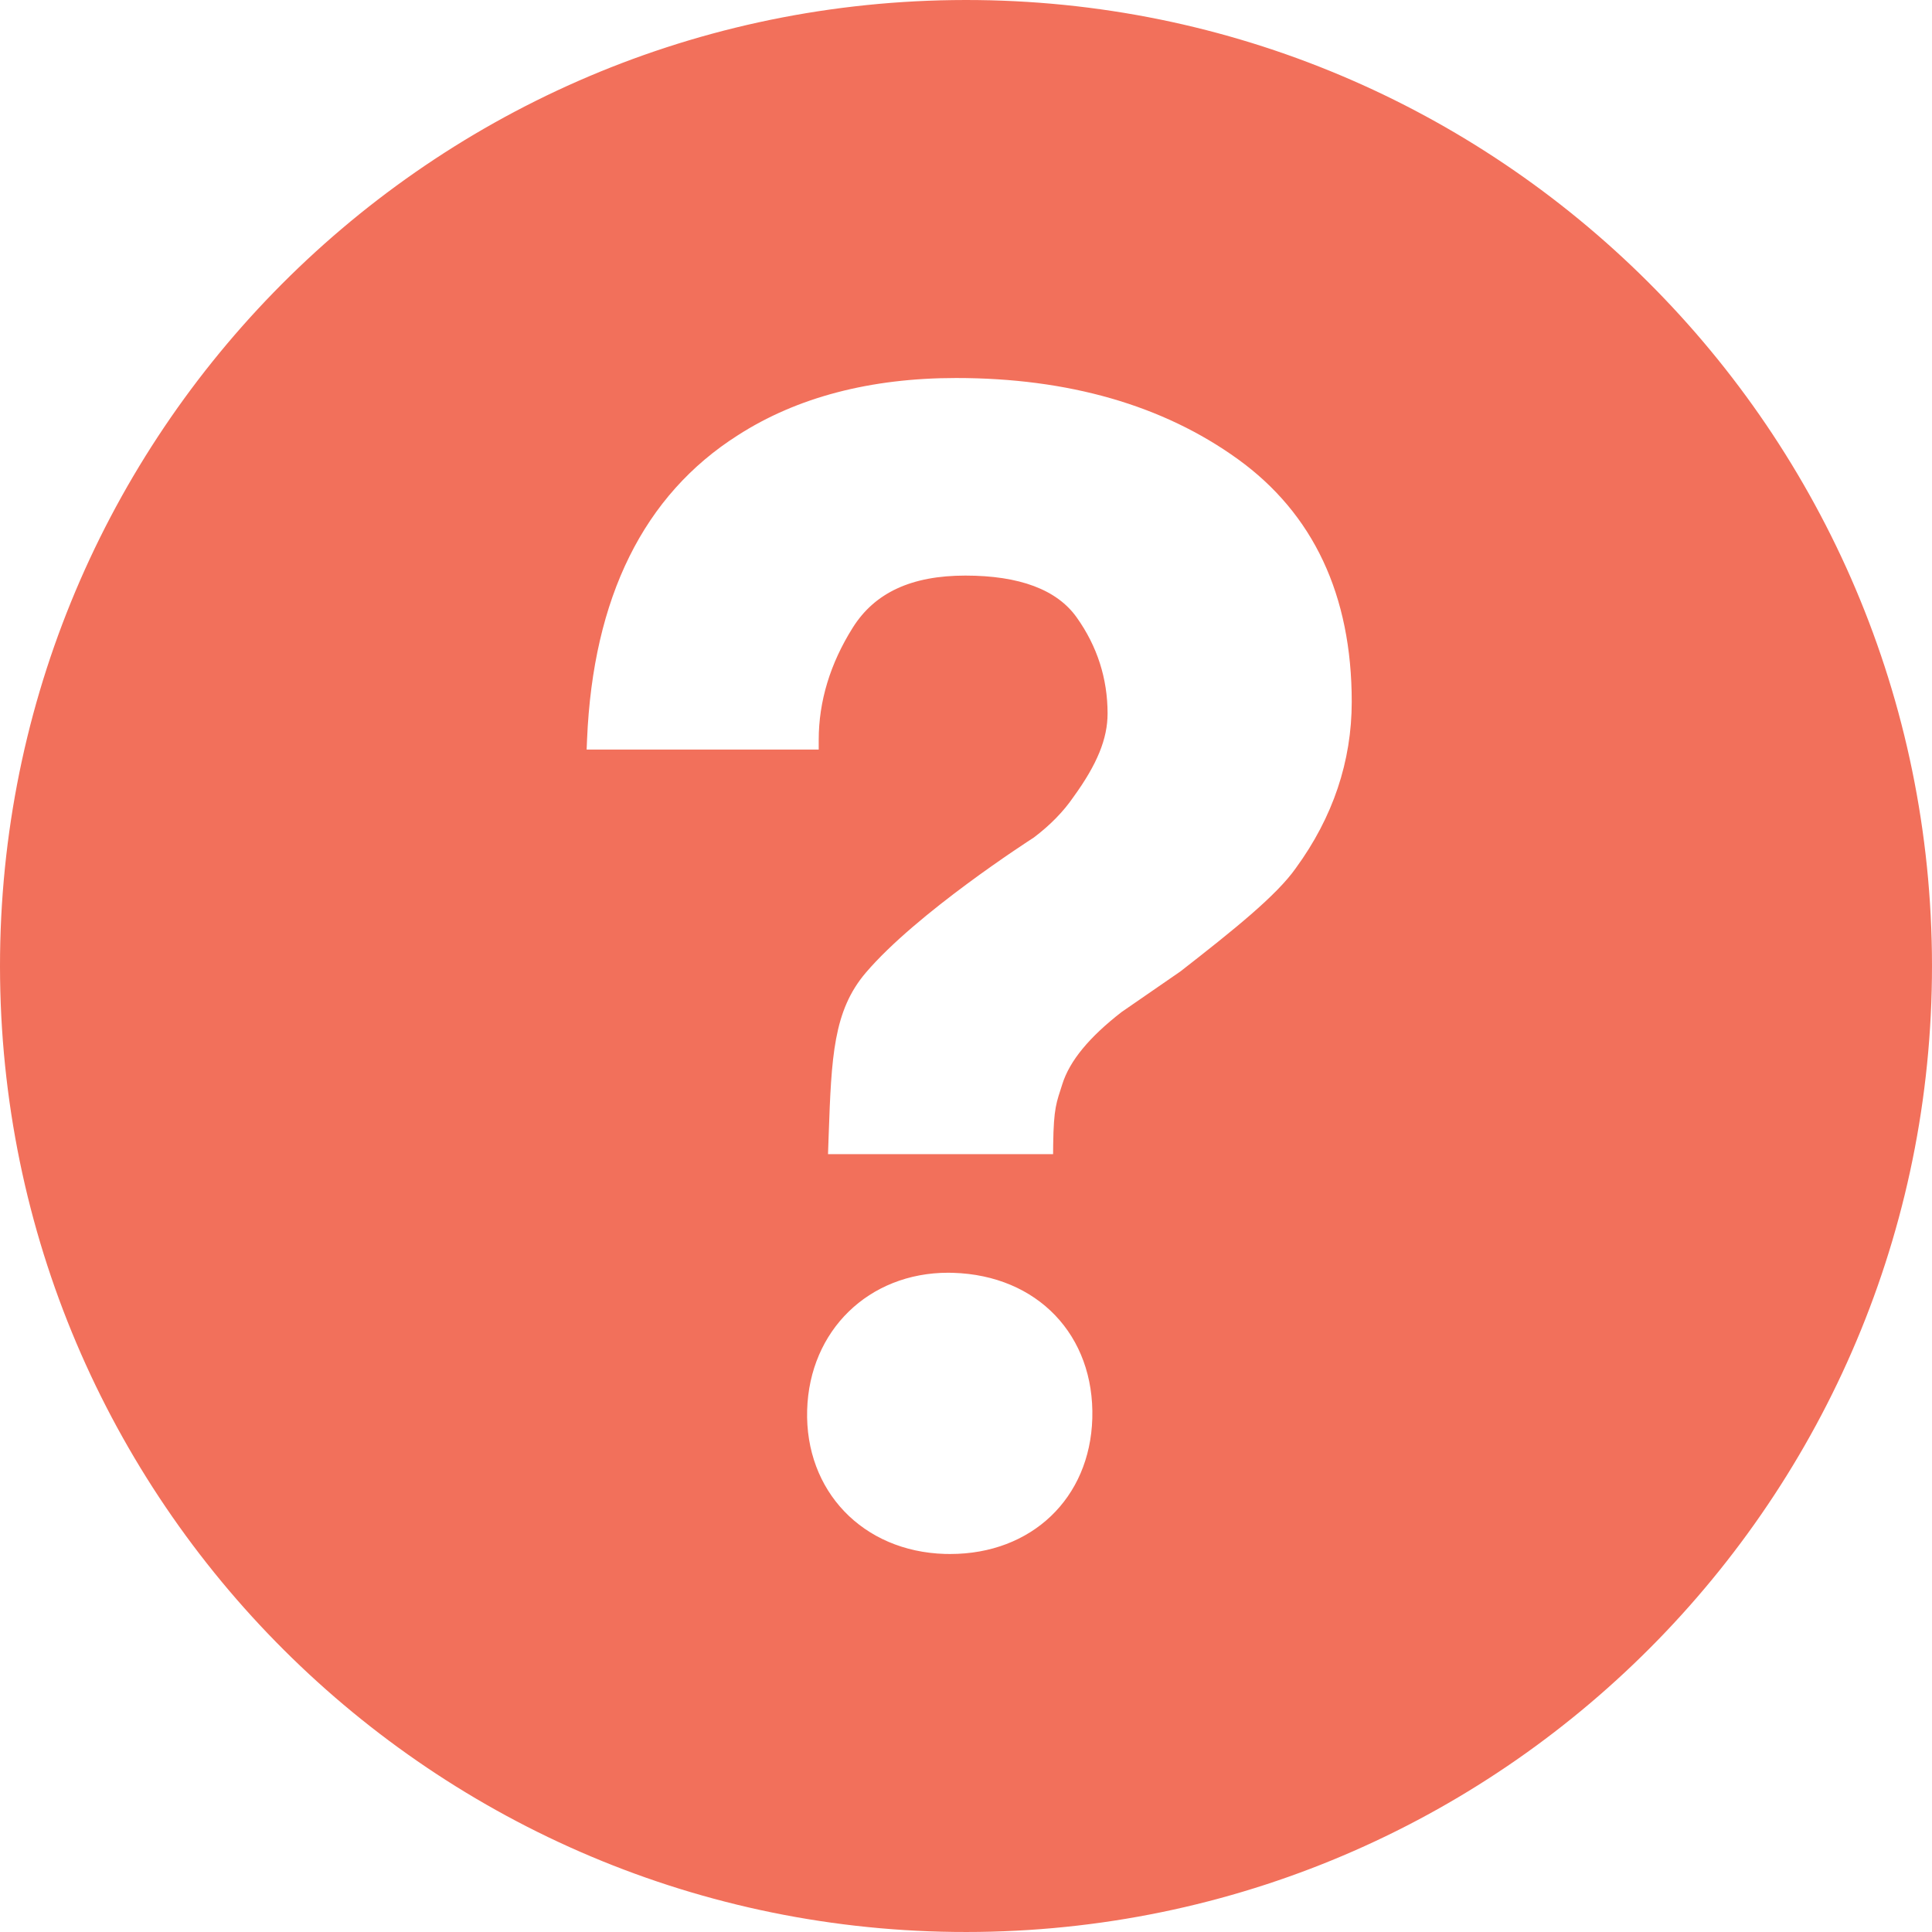 <svg xmlns="http://www.w3.org/2000/svg" width="64" height="64" viewBox="0 0 64 64">
  <path fill="#F2705B" d="M31.572,0.003 C13.901,0.239 -0.232,14.758 0.003,32.431 C0.239,50.095 14.757,64.232 32.428,63.997 C50.096,63.759 64.232,49.24 63.997,31.57 C63.76,13.903 49.242,-0.233 31.572,0.003 Z M31.478,51.478 L31.301,51.476 C28.58,51.395 26.661,49.39 26.738,46.709 C26.814,44.074 28.779,42.161 31.411,42.161 L31.569,42.164 C34.366,42.246 36.263,44.231 36.184,46.989 C36.107,49.632 34.172,51.478 31.478,51.478 Z M42.925,28.759 C42.285,29.668 40.877,30.797 39.104,32.179 L37.151,33.527 C36.079,34.36 35.432,35.144 35.19,35.916 C34.998,36.523 34.904,36.684 34.888,37.919 L34.885,38.233 L27.429,38.233 L27.451,37.602 C27.542,35.009 27.606,33.483 28.68,32.223 C30.367,30.243 34.086,27.848 34.244,27.746 C34.777,27.345 35.227,26.888 35.561,26.399 C36.344,25.32 36.69,24.471 36.69,23.636 C36.69,22.478 36.347,21.407 35.667,20.453 C35.014,19.533 33.773,19.067 31.978,19.067 C30.198,19.067 28.979,19.631 28.25,20.79 C27.5,21.982 27.121,23.234 27.121,24.512 L27.121,24.83 L19.433,24.83 L19.447,24.498 C19.645,19.789 21.326,16.399 24.44,14.42 C26.397,13.16 28.832,12.522 31.673,12.522 C35.392,12.522 38.532,13.426 41.003,15.208 C43.508,17.014 44.778,19.718 44.778,23.247 C44.778,25.22 44.155,27.074 42.925,28.759 Z"/>
</svg>
